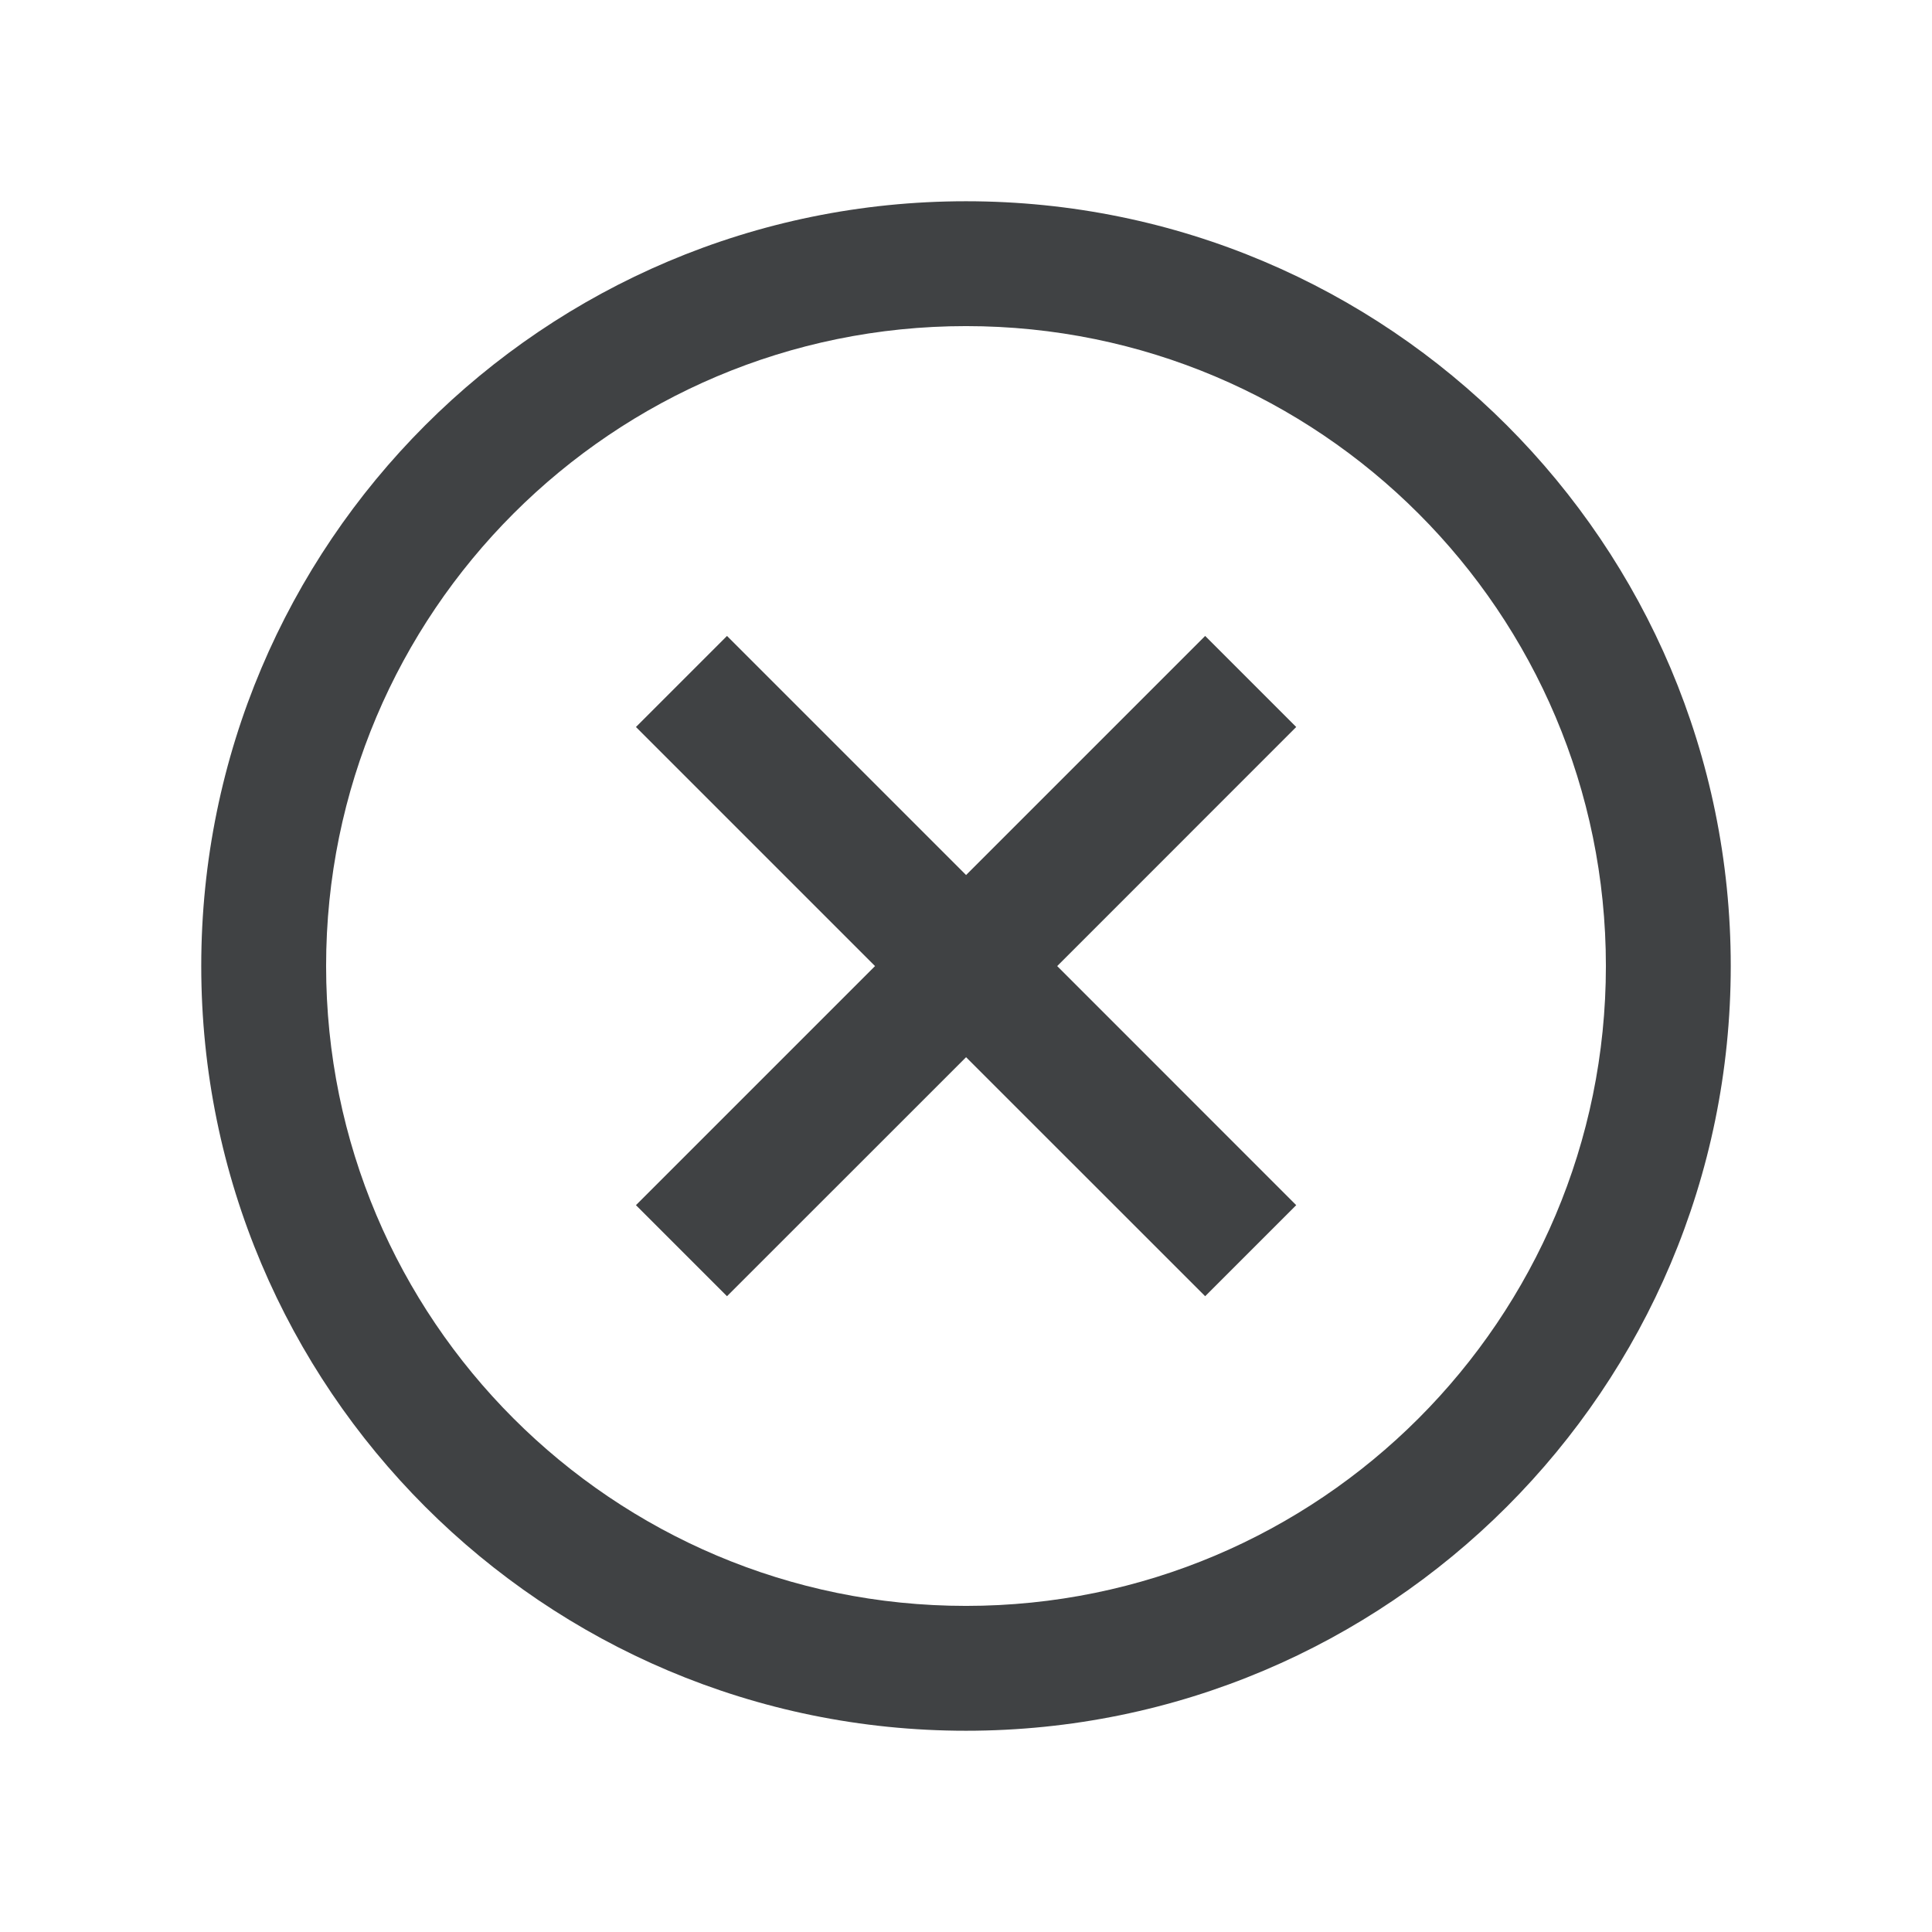<svg width="24" height="24" viewBox="0 0 24 24" fill="none" xmlns="http://www.w3.org/2000/svg">
<path fill-rule="evenodd" clip-rule="evenodd" d="M12 4.051C7.61 4.051 4.051 7.61 4.051 12C4.051 16.39 7.61 19.949 12 19.949C16.39 19.949 19.949 16.39 19.949 12C19.949 7.61 16.39 4.051 12 4.051ZM2.5 12C2.5 6.753 6.753 2.5 12 2.5C17.247 2.5 21.5 6.753 21.5 12C21.5 17.247 17.247 21.5 12 21.5C6.753 21.5 2.5 17.247 2.5 12Z" fill="#404244"/>
<path fill-rule="evenodd" clip-rule="evenodd" d="M9.031 7.9L7.9 9.031L10.87 12.001L7.9 14.971L9.031 16.102L12.001 13.133L14.971 16.102L16.102 14.971L13.133 12.001L16.102 9.031L14.971 7.9L12.001 10.87L9.031 7.9Z" fill="#404244"/>
</svg>
